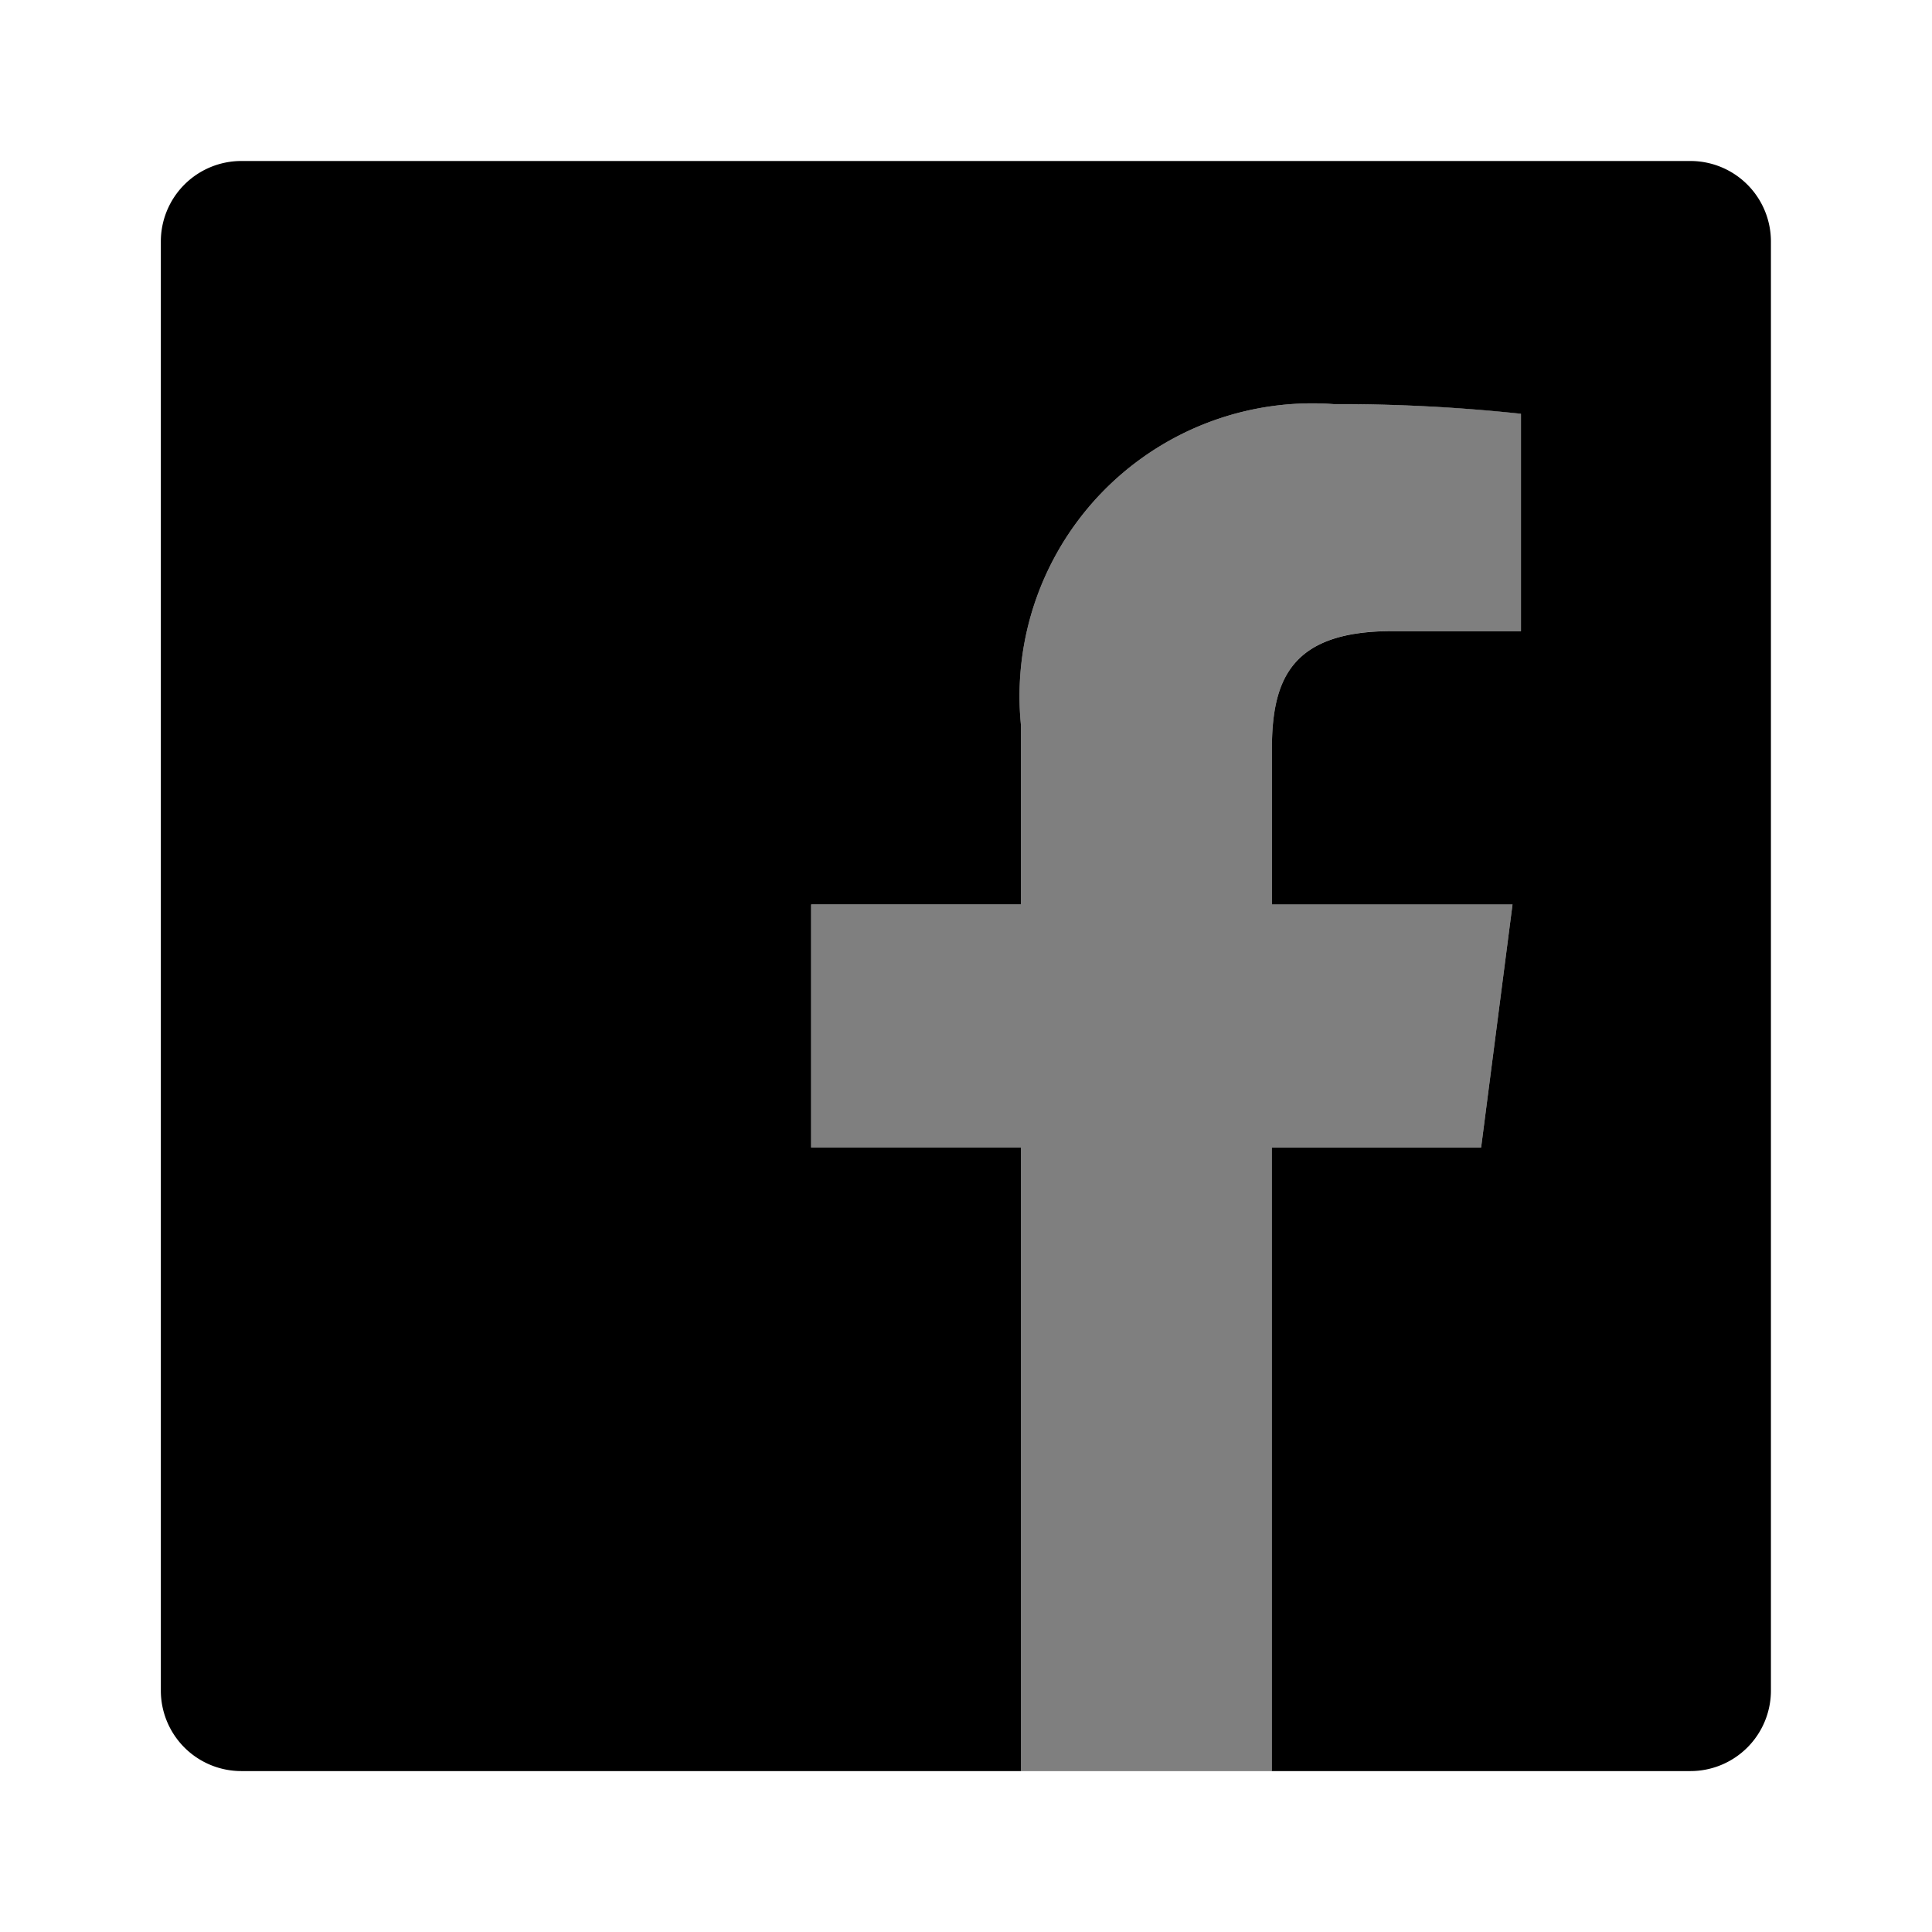 <svg xmlns="http://www.w3.org/2000/svg" width="1em" height="1em" viewBox="0 0 24 24"><path fill="currentColor" d="M12.683 22v-7.745h-2.607v-3.018h2.607V9.01a3.637 3.637 0 0 1 3.882-3.99a21.32 21.32 0 0 1 2.329.119v2.7h-1.599c-1.253 0-1.495.596-1.495 1.47v1.927h2.989l-.39 3.018h-2.6V22z" opacity=".5"/><path fill="currentColor" d="M20.999 2H2.998a1 1 0 0 0-1 1v18.001a1 1 0 0 0 1 1h18.001a1 1 0 0 0 1-1V3a1 1 0 0 0-1-1m-2.105 5.84h-1.599c-1.253 0-1.495.596-1.495 1.47v1.926h2.989l-.39 3.019h-2.6V22h-3.116v-7.745h-2.607v-3.019h2.607V9.01a3.637 3.637 0 0 1 3.882-3.99a21.37 21.37 0 0 1 2.329.12z"/></svg>